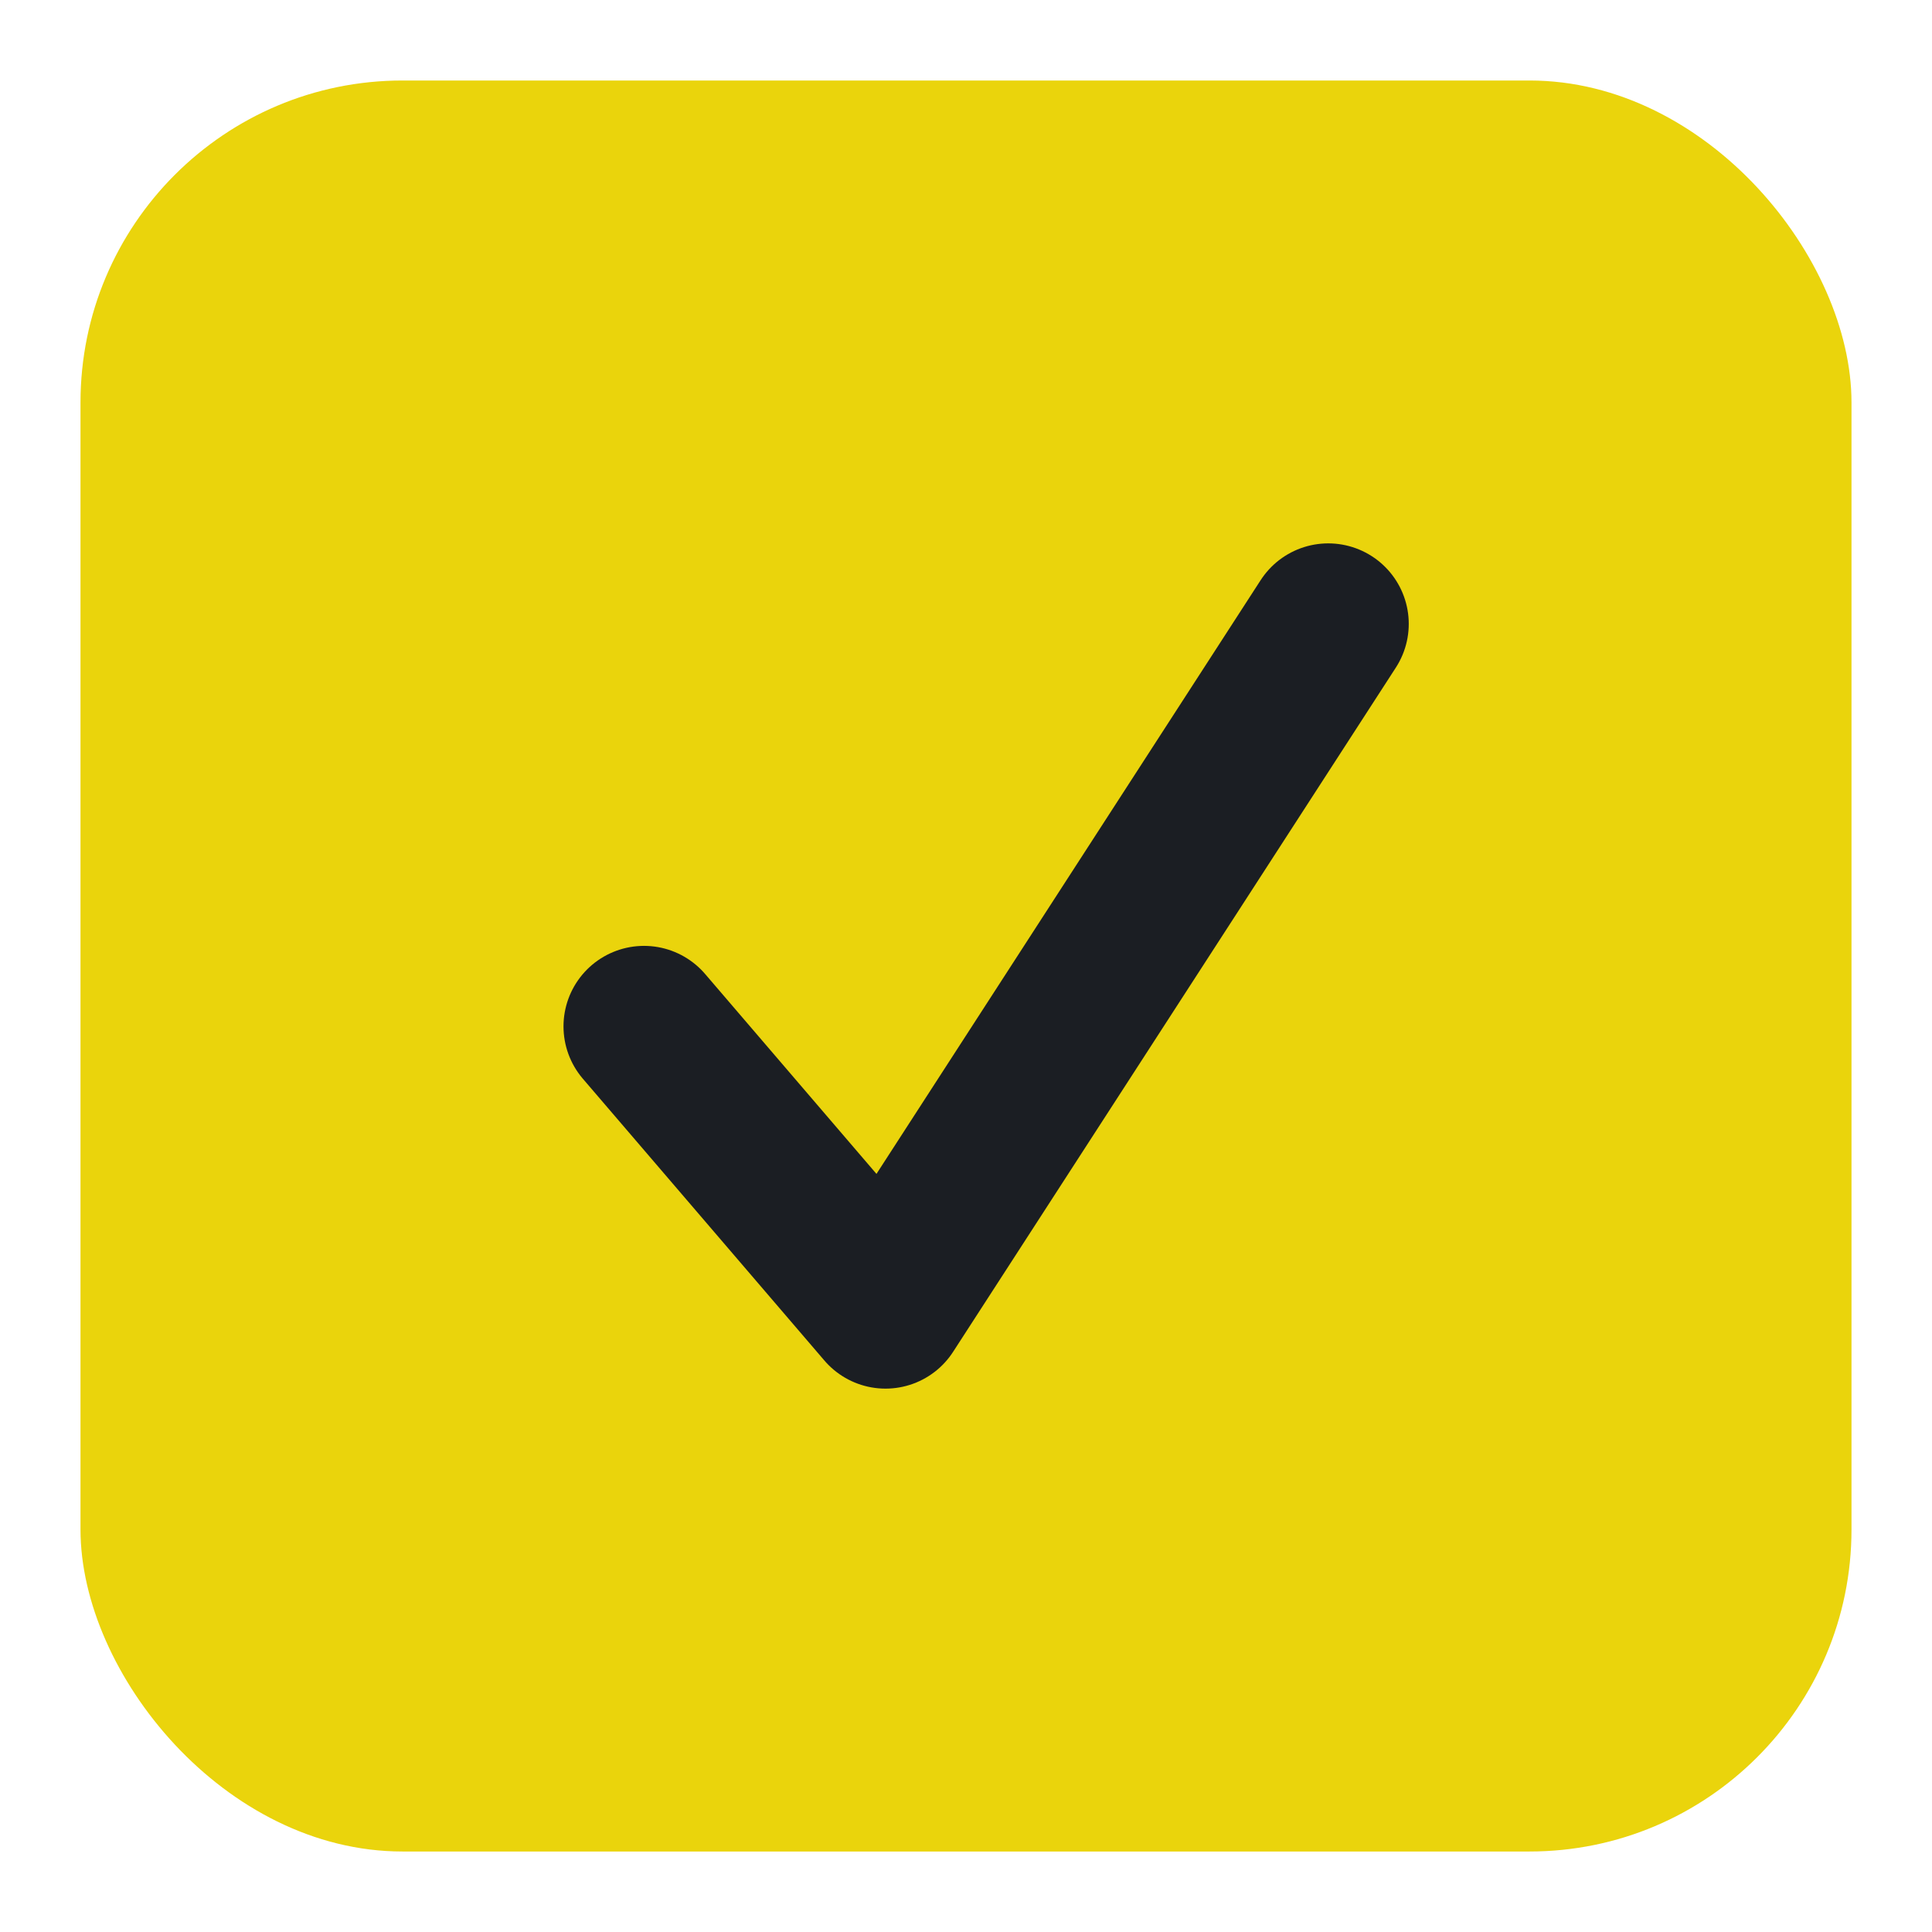 <svg width="24" height="24" viewBox="0 0 24 24" fill="none" xmlns="http://www.w3.org/2000/svg">
<rect x="1" y="1" width="22" height="22" rx="4" fill="#EAD40C"/>
<path d="M8 12.75L11 16.25L16.5 7.75" stroke="#1B1E23" stroke-width="2" stroke-linecap="round" stroke-linejoin="round"/>
</svg>

